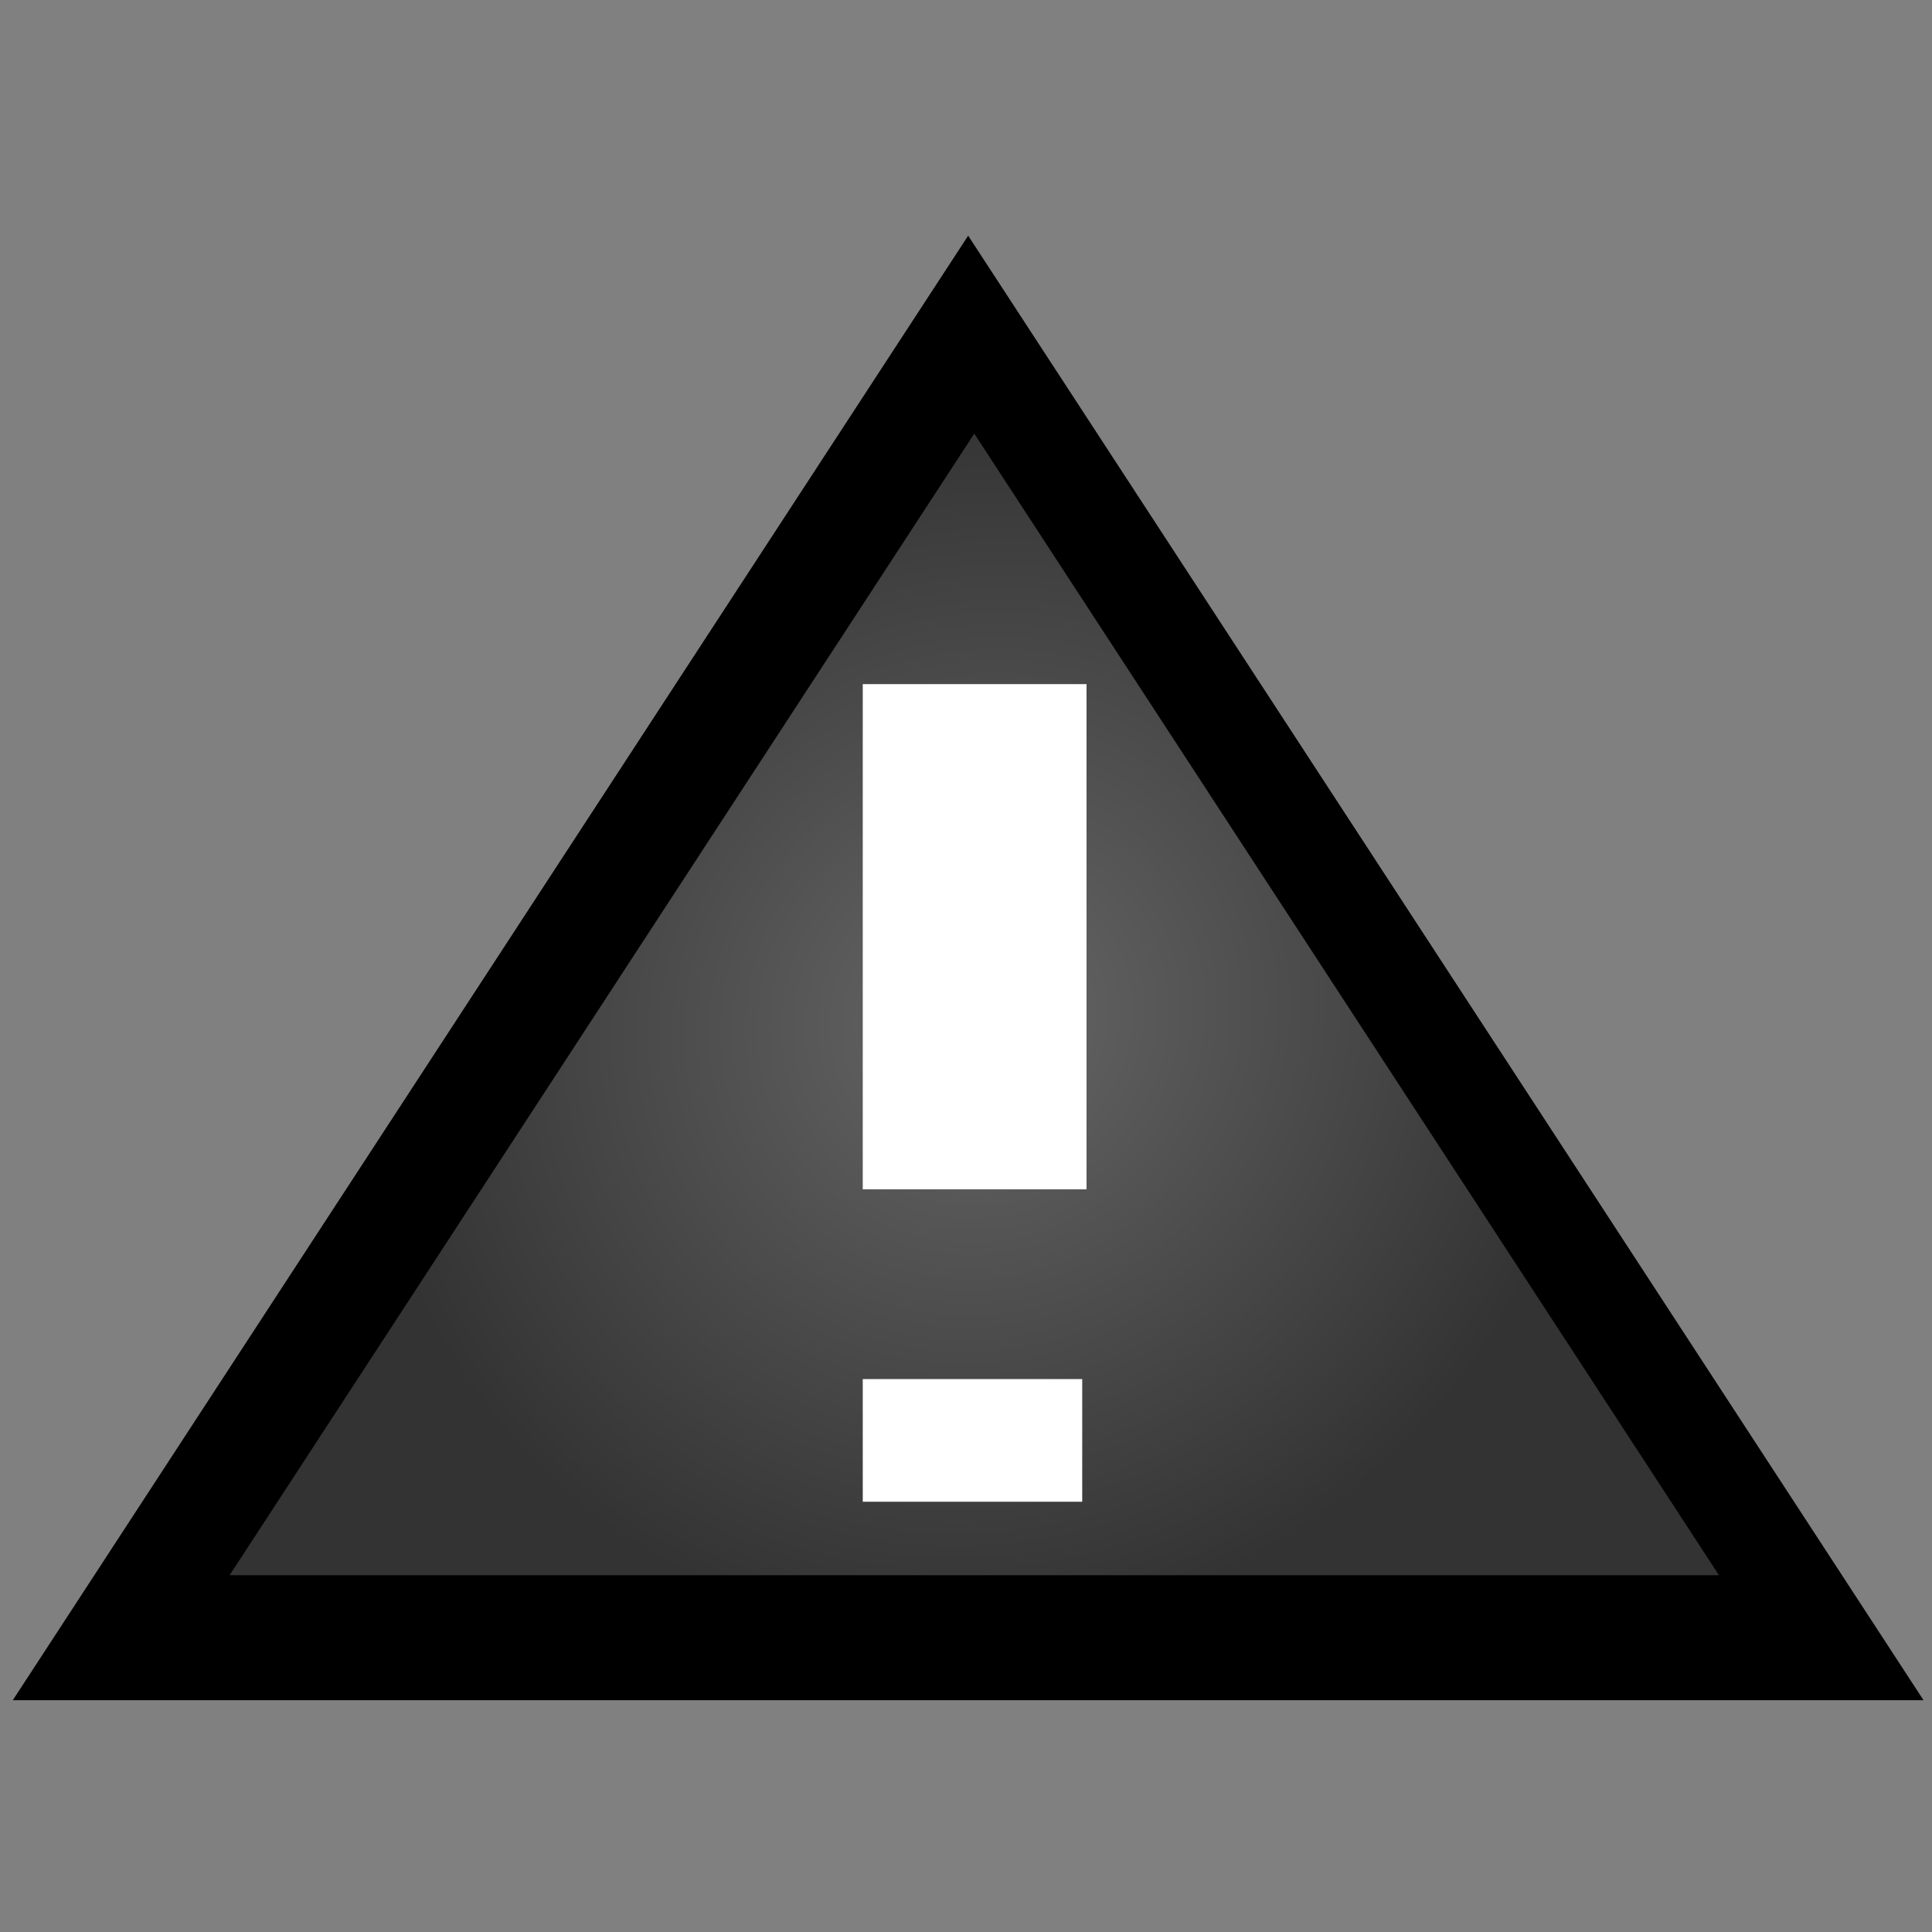 <?xml version="1.0" encoding="UTF-8" standalone="no"?>
<!-- Created with Inkscape (http://www.inkscape.org/) -->

<svg
   xmlns:dc="http://purl.org/dc/elements/1.1/"
   xmlns:cc="http://creativecommons.org/ns#"
   xmlns:rdf="http://www.w3.org/1999/02/22-rdf-syntax-ns#"
   xmlns:svg="http://www.w3.org/2000/svg"
   xmlns="http://www.w3.org/2000/svg"
   xmlns:xlink="http://www.w3.org/1999/xlink"
   xmlns:sodipodi="http://sodipodi.sourceforge.net/DTD/sodipodi-0.dtd"
   xmlns:inkscape="http://www.inkscape.org/namespaces/inkscape"
   width="16mm"
   height="16mm"
   viewBox="0 0 56.693 56.693"
   id="svg4688"
   version="1.1"
   inkscape:version="0.91 r13725"
   sodipodi:docname="exclamation_mark_dark.svg"
   inkscape:export-filename="C:\code\serpents-icons\src\exclamation_mark_dark.png"
   inkscape:export-xdpi="25.4"
   inkscape:export-ydpi="25.4">
  <rect x="0" y="0" width="56.693" height="56.693" fill="#808080" stroke="none"/>
  <defs
     id="defs4690">
    <linearGradient
       inkscape:collect="always"
       id="linearGradient4715">
      <stop
         style="stop-color:#666666;stop-opacity:1"
         offset="0"
         id="stop4717" />
      <stop
         style="stop-color:#333333;stop-opacity:1"
         offset="1"
         id="stop4719" />
    </linearGradient>
    <radialGradient
       inkscape:collect="always"
       xlink:href="#linearGradient4715"
       id="radialGradient4721"
       cx="28.589"
       cy="1025.144"
       fx="28.589"
       fy="1025.144"
       r="21.852"
       gradientTransform="matrix(-0.597,0.605,-0.576,-0.568,636.344,1590.546)"
       gradientUnits="userSpaceOnUse" />
  </defs>
  <sodipodi:namedview
     id="base"
     pagecolor="#ffffff"
     bordercolor="#666666"
     borderopacity="1.0"
     inkscape:pageopacity="0.0"
     inkscape:pageshadow="2"
     inkscape:zoom="11.2"
     inkscape:cx="26.366401"
     inkscape:cy="34.68749"
     inkscape:document-units="px"
     inkscape:current-layer="layer1"
     showgrid="false"
     inkscape:window-width="1858"
     inkscape:window-height="1057"
     inkscape:window-x="54"
     inkscape:window-y="-8"
     inkscape:window-maximized="1" />
  <g
     inkscape:label="Layer 1"
     inkscape:groupmode="layer"
     id="layer1"
     transform="translate(0,-995.669)">
    <path
       style="opacity:1;fill:#000000;fill-opacity:1;stroke:none;stroke-width:5;stroke-miterlimit:4;stroke-dasharray:none;stroke-opacity:1"
       d="M 28.41,1002.584 0.375,1045.561 l 56.07,0 -28.035,-42.977 z"
       id="rect4696"
       inkscape:connector-curvature="0" />
    <path
       inkscape:connector-curvature="0"
       id="path4701"
       d="m 28.589,1008.394 -21.852,33.499 43.705,0 -21.852,-33.499 z"
       style="opacity:1;fill:url(#radialGradient4721);fill-opacity:1;stroke:none;stroke-width:5;stroke-miterlimit:4;stroke-dasharray:none;stroke-opacity:1;fill-rule:nonzero" />
    <rect
       style="opacity:1;fill:#ffffff;fill-opacity:1;stroke:none;stroke-width:5;stroke-miterlimit:4;stroke-dasharray:none;stroke-opacity:1"
       id="rect4703"
       width="6.566"
       height="14.825"
       x="25.317"
       y="1015.744"
       inkscape:export-filename="C:\code\serpents-icons\src\rect4703.png"
       inkscape:export-xdpi="25.4"
       inkscape:export-ydpi="25.4" />
    <rect
       style="opacity:1;fill:#ffffff;fill-opacity:1;stroke:none;stroke-width:5;stroke-miterlimit:4;stroke-dasharray:none;stroke-opacity:1"
       id="rect4705"
       width="6.44"
       height="3.599"
       x="25.317"
       y="1036.137" />
  </g>
</svg>
